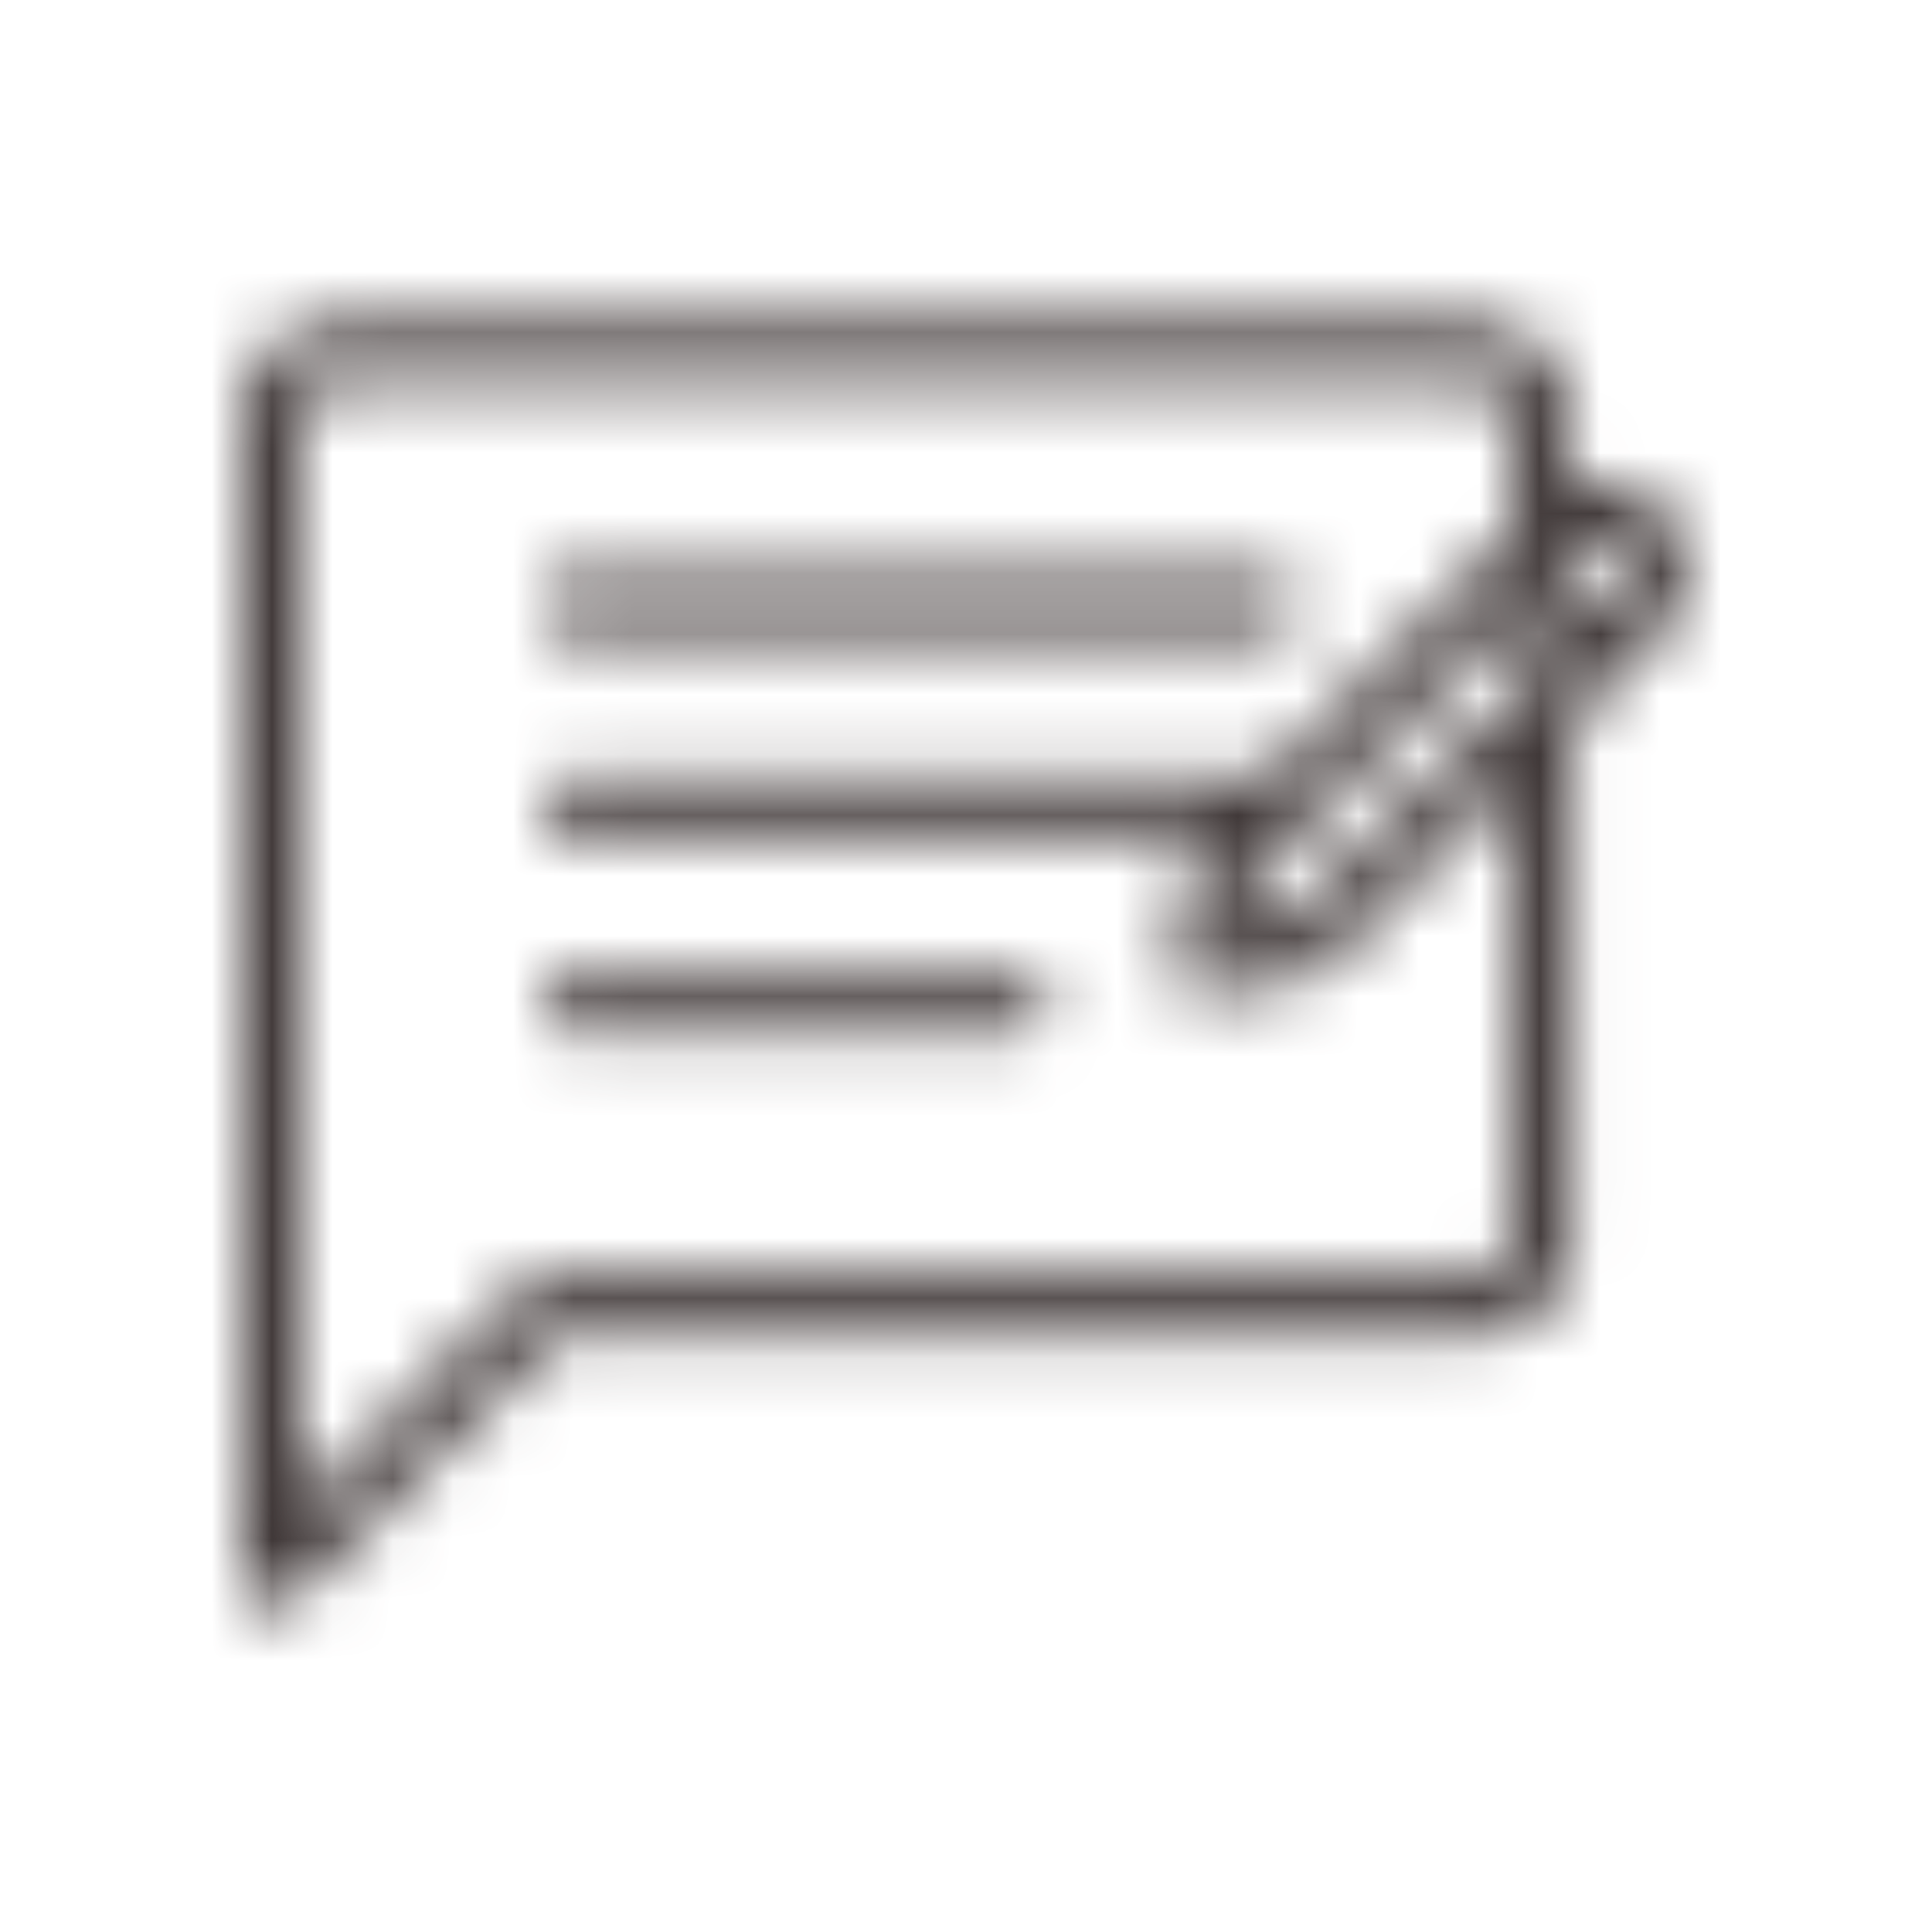 <?xml version="1.0" encoding="UTF-8"?>
<svg width="32px" height="32px" viewBox="0 0 32 32" version="1.1" xmlns="http://www.w3.org/2000/svg" xmlns:xlink="http://www.w3.org/1999/xlink">
    <!-- Generator: Sketch 54.1 (76490) - https://sketchapp.com -->
    <title>Icon/32/Feedback</title>
    <desc>Created with Sketch.</desc>
    <defs>
        <path d="M25.039,12.962 L21.984,16.014 C21.913,16.084 21.825,16.131 21.731,16.15 L20.033,16.491 C20,16.496 19.967,16.501 19.935,16.501 C19.804,16.501 19.677,16.449 19.584,16.356 C19.467,16.239 19.415,16.075 19.448,15.911 L19.789,14.208 C19.808,14.11 19.855,14.026 19.925,13.956 L20.051,13.829 L9.446,13.829 C9.174,13.829 8.954,13.609 8.954,13.338 C8.954,13.067 9.174,12.847 9.446,12.847 L21.029,12.847 C21.031,12.847 21.032,12.847 21.034,12.847 L24.697,9.184 L25.469,8.412 C25.58,8.301 25.708,8.209 25.847,8.14 C25.706,8.209 25.574,8.302 25.46,8.416 L25.034,8.842 L25.034,6.905 C25.034,6.601 24.786,6.349 24.477,6.349 L5.539,6.349 C5.235,6.349 4.982,6.596 4.982,6.905 L4.982,24.959 L8.505,21.436 C8.697,21.244 8.954,21.137 9.226,21.137 L24.487,21.137 C24.791,21.137 25.043,20.889 25.043,20.58 L25.039,20.58 L25.039,12.962 Z M26.026,11.976 L26.026,20.585 C26.026,21.436 25.333,22.129 24.482,22.129 L9.226,22.129 C9.216,22.129 9.207,22.133 9.202,22.138 L4.842,26.498 C4.744,26.592 4.618,26.643 4.491,26.643 C4.43,26.643 4.365,26.629 4.304,26.606 C4.122,26.531 4,26.353 4,26.152 L4,6.905 C4,6.054 4.692,5.361 5.544,5.361 L24.473,5.361 C25.324,5.361 26.016,6.054 26.016,6.905 L26.016,8.068 C26.17,8.014 26.333,7.986 26.498,7.986 C27.303,7.986 27.953,8.641 27.958,9.441 C27.958,9.825 27.804,10.199 27.532,10.47 L26.76,11.242 L26.026,11.976 Z M21.025,10.503 L9.446,10.503 C9.174,10.503 8.954,10.283 8.954,10.012 C8.954,9.74 9.174,9.52 9.446,9.52 L21.029,9.52 C21.301,9.52 21.52,9.74 21.52,10.012 C21.52,10.283 21.296,10.503 21.025,10.503 Z M16.88,17.151 L9.446,17.151 C9.174,17.151 8.954,16.931 8.954,16.66 C8.954,16.388 9.174,16.168 9.446,16.168 L16.88,16.168 C17.151,16.168 17.371,16.388 17.371,16.66 C17.371,16.931 17.151,17.151 16.88,17.151 Z M21.389,15.214 L25.708,10.896 L25.043,10.232 L20.725,14.55 L20.561,15.378 L21.389,15.214 Z M26.83,9.773 C26.915,9.689 26.966,9.563 26.966,9.441 C26.966,9.184 26.756,8.973 26.498,8.973 C26.377,8.973 26.25,9.025 26.166,9.109 L25.745,9.53 L26.409,10.194 L26.83,9.773 Z" id="path-1"></path>
    </defs>
    <g id="Icon/32/Feedback" stroke="none" stroke-width="1" fill="none" fill-rule="evenodd">
        <mask id="mask-2" fill="white">
            <use xlink:href="#path-1"></use>
        </mask>
        <g id="Combined-Shape" fill-rule="nonzero"></g>
        <g id="Colour/Basic/2_Secondary" mask="url(#mask-2)" fill="#403838">
            <rect id="Rectangle-Copy" x="0" y="0" width="32" height="32"></rect>
        </g>
    </g>
</svg>